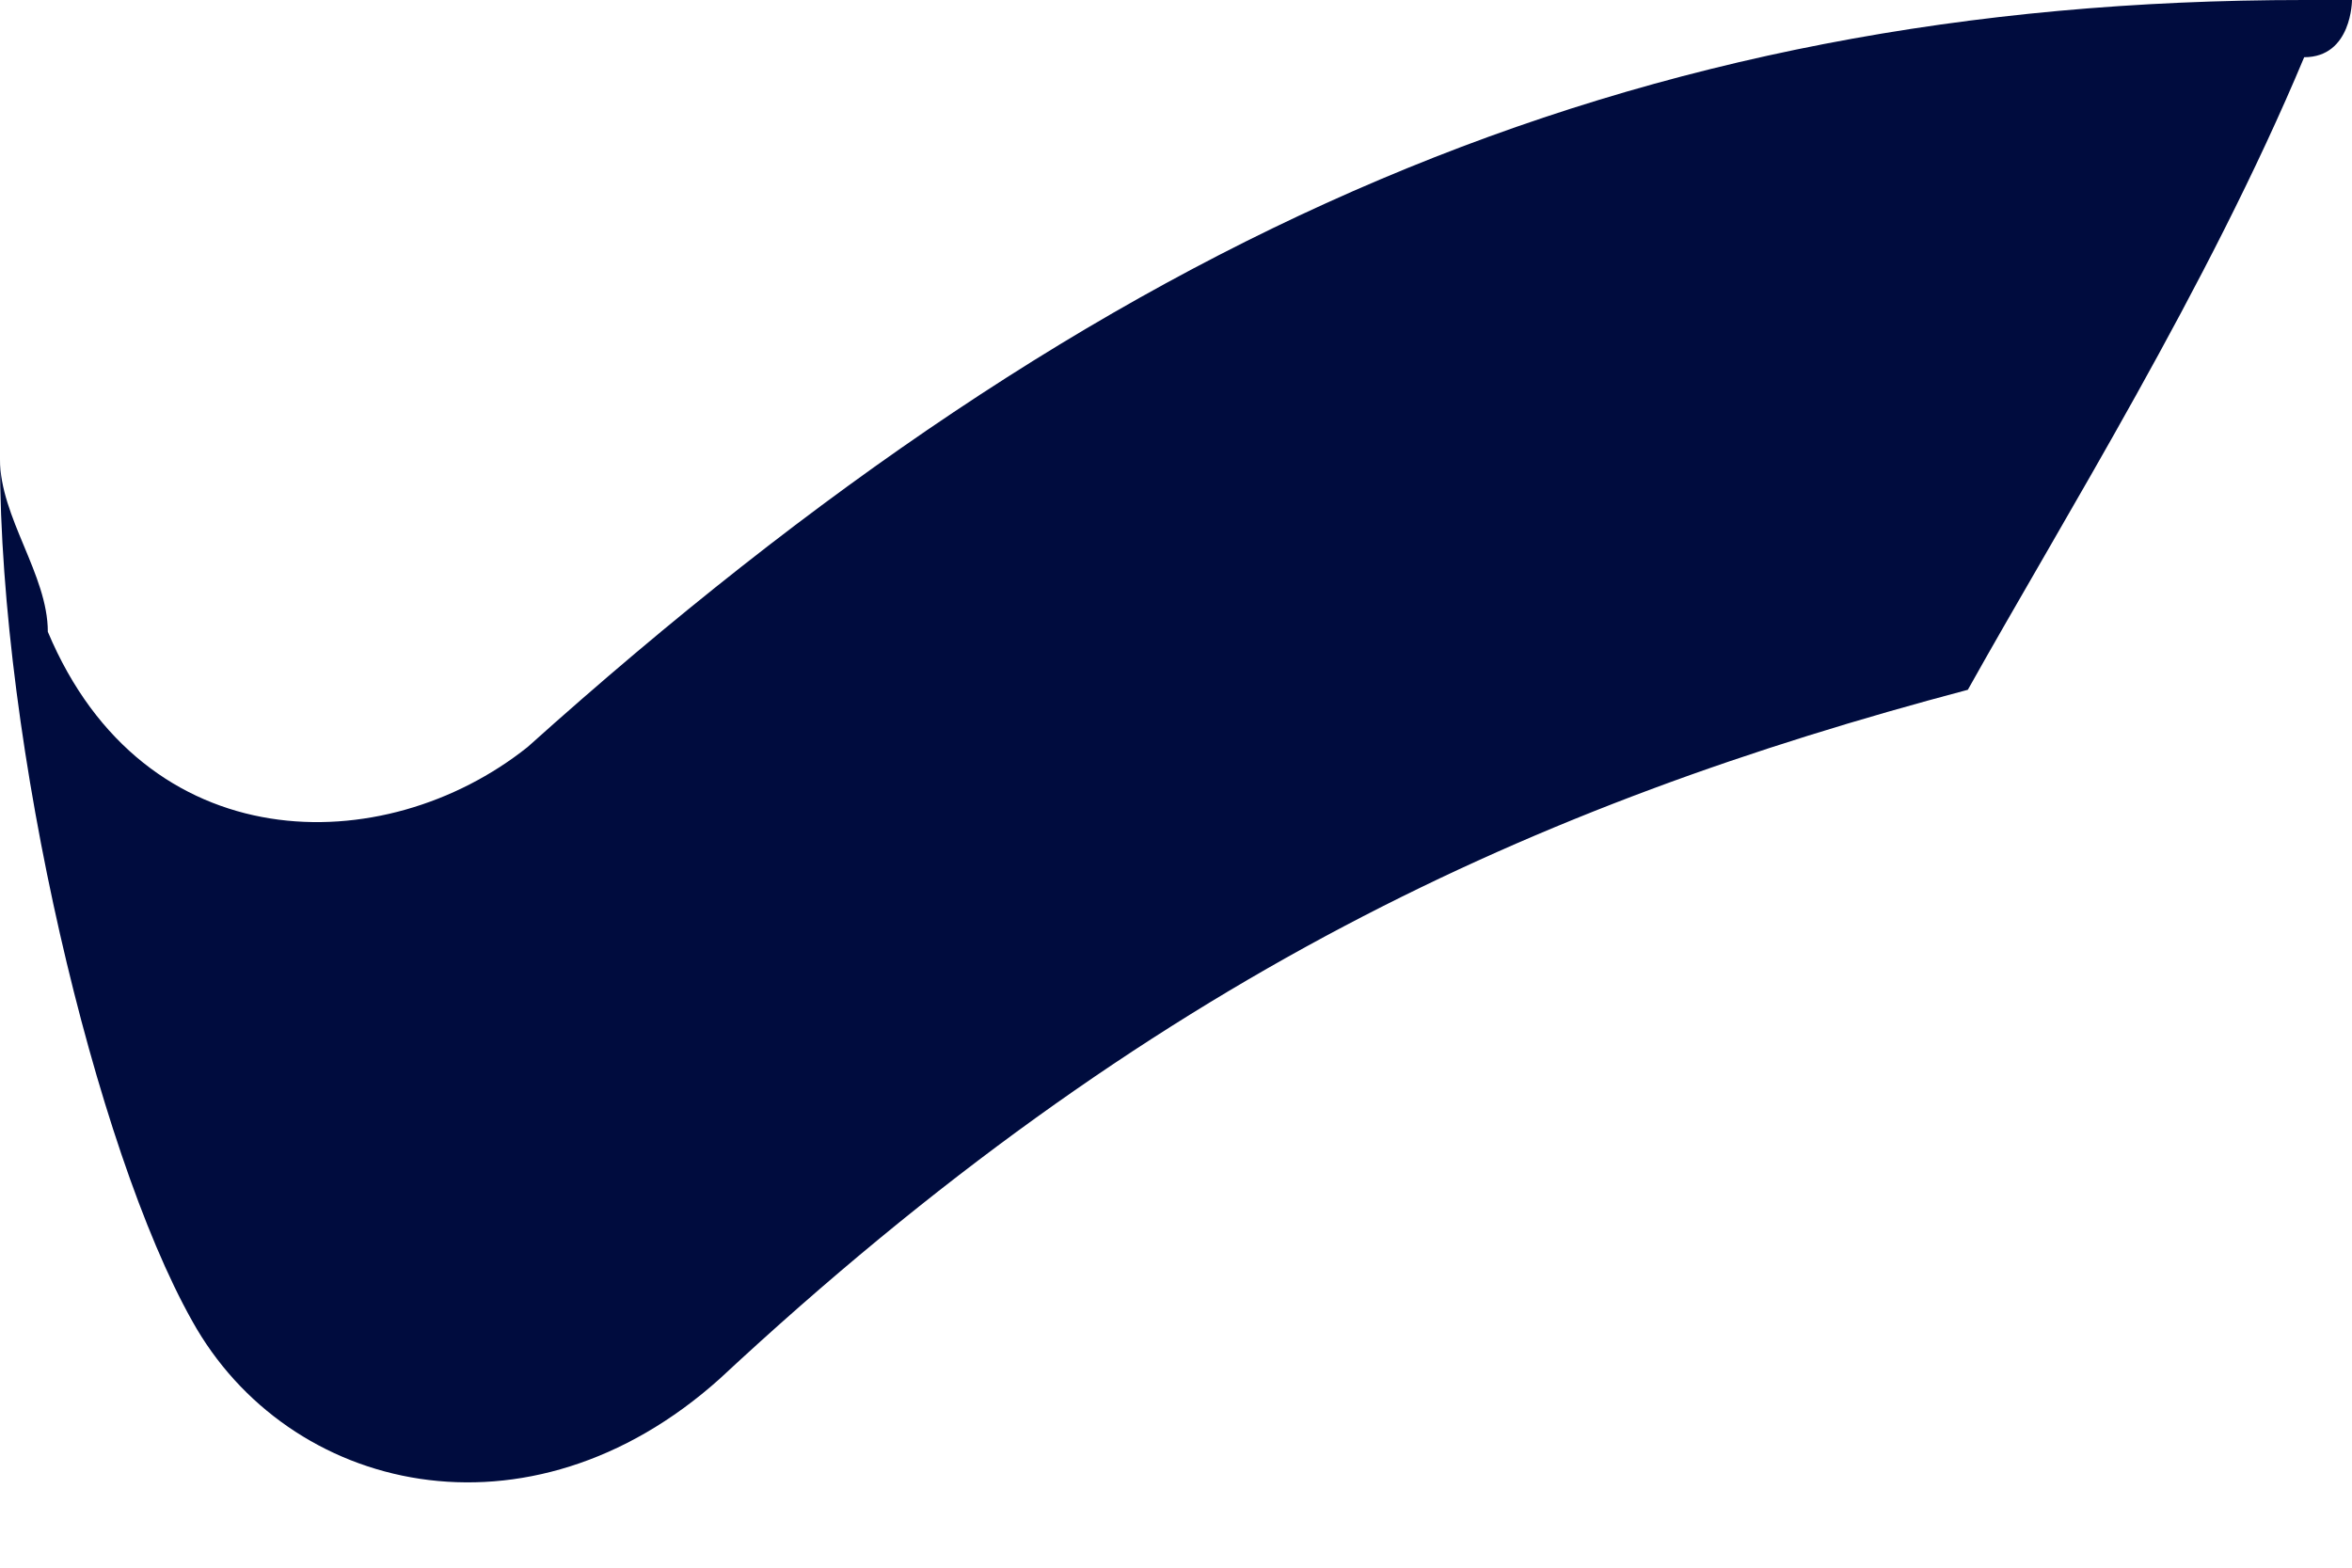 <svg width="3" height="2" viewBox="0 0 3 2" fill="none" xmlns="http://www.w3.org/2000/svg">
<path fill-rule="evenodd" clip-rule="evenodd" d="M2.939 6.72236e-07C2.082 6.72236e-07 1.408 0.293 0.673 0.953C0.49 1.099 0.184 1.099 0.061 0.806C0.061 0.733 0 0.66 0 0.586C0 0.953 0.122 1.466 0.245 1.685C0.367 1.905 0.674 1.978 0.918 1.759C1.469 1.246 1.959 1.026 2.51 0.88C2.633 0.66 2.816 0.367 2.939 0.073C3 0.073 3 0 3 0L2.939 6.72236e-07Z" fill="#000C3E"/>
</svg>
